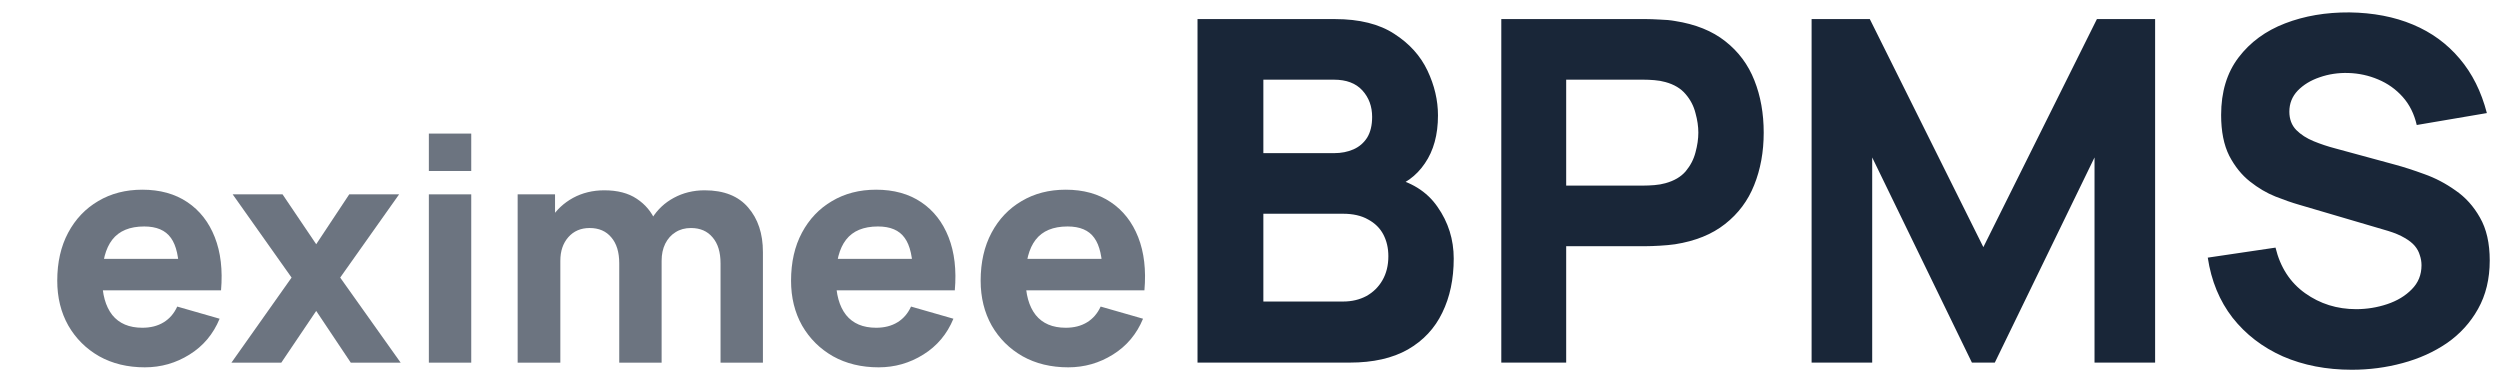 <svg width="131" height="20" viewBox="0 0 131 20" fill="none" xmlns="http://www.w3.org/2000/svg">
<g opacity="0.64">
<path d="M7.589 19.248C6.685 19.248 5.888 19.055 5.196 18.668C4.511 18.276 3.972 17.74 3.58 17.06C3.193 16.374 3 15.59 3 14.708C3 13.745 3.191 12.906 3.572 12.193C3.953 11.48 4.478 10.928 5.147 10.536C5.817 10.138 6.587 9.94 7.458 9.94C8.384 9.94 9.17 10.157 9.818 10.593C10.466 11.028 10.945 11.641 11.255 12.43C11.566 13.219 11.674 14.147 11.582 15.214H9.385V14.398C9.385 13.5 9.241 12.855 8.953 12.463C8.669 12.065 8.204 11.867 7.556 11.867C6.8 11.867 6.242 12.098 5.882 12.561C5.529 13.018 5.352 13.696 5.352 14.594C5.352 15.416 5.529 16.053 5.882 16.505C6.242 16.951 6.767 17.174 7.458 17.174C7.894 17.174 8.267 17.079 8.577 16.888C8.887 16.698 9.124 16.423 9.287 16.064L11.508 16.701C11.176 17.506 10.651 18.132 9.932 18.578C9.219 19.025 8.438 19.248 7.589 19.248ZM4.666 15.214V13.565H10.512V15.214H4.666Z" fill="#192638"/>
<path d="M12.127 19.003L15.279 14.545L12.192 10.184H14.805L16.569 12.797L18.3 10.184H20.913L17.826 14.545L20.994 19.003H18.381L16.569 16.292L14.74 19.003H12.127Z" fill="#192638"/>
<path d="M22.472 8.96V7H24.693V8.96H22.472ZM22.472 19.003V10.184H24.693V19.003H22.472Z" fill="#192638"/>
<path d="M37.756 19.003V13.794C37.756 13.211 37.617 12.759 37.339 12.438C37.067 12.111 36.689 11.948 36.204 11.948C35.894 11.948 35.625 12.022 35.396 12.169C35.167 12.31 34.988 12.512 34.857 12.773C34.732 13.029 34.669 13.325 34.669 13.663L33.739 13.042C33.739 12.438 33.88 11.905 34.163 11.442C34.452 10.979 34.835 10.62 35.314 10.364C35.799 10.103 36.335 9.972 36.923 9.972C37.93 9.972 38.689 10.272 39.201 10.87C39.718 11.464 39.977 12.242 39.977 13.206V19.003H37.756ZM27.125 19.003V10.184H29.084V13.108H29.362V19.003H27.125ZM32.448 19.003V13.794C32.448 13.211 32.309 12.759 32.032 12.438C31.76 12.111 31.381 11.948 30.897 11.948C30.434 11.948 30.061 12.109 29.778 12.43C29.501 12.746 29.362 13.157 29.362 13.663L28.431 13.01C28.431 12.433 28.575 11.916 28.864 11.458C29.152 11.001 29.539 10.639 30.023 10.372C30.513 10.106 31.06 9.972 31.665 9.972C32.356 9.972 32.922 10.119 33.363 10.413C33.809 10.707 34.139 11.099 34.351 11.589C34.563 12.079 34.669 12.618 34.669 13.206V19.003H32.448Z" fill="#192638"/>
<path d="M46.04 19.248C45.136 19.248 44.339 19.055 43.647 18.668C42.961 18.276 42.422 17.74 42.03 17.06C41.644 16.374 41.451 15.59 41.451 14.708C41.451 13.745 41.641 12.906 42.022 12.193C42.403 11.48 42.929 10.928 43.598 10.536C44.268 10.138 45.038 9.94 45.909 9.94C46.834 9.94 47.621 10.157 48.269 10.593C48.917 11.028 49.396 11.641 49.706 12.43C50.016 13.219 50.125 14.147 50.032 15.214H47.836V14.398C47.836 13.5 47.692 12.855 47.403 12.463C47.12 12.065 46.655 11.867 46.007 11.867C45.25 11.867 44.692 12.098 44.333 12.561C43.979 13.018 43.802 13.696 43.802 14.594C43.802 15.416 43.979 16.053 44.333 16.505C44.692 16.951 45.218 17.174 45.909 17.174C46.344 17.174 46.717 17.079 47.028 16.888C47.338 16.698 47.575 16.423 47.738 16.064L49.959 16.701C49.627 17.506 49.102 18.132 48.383 18.578C47.67 19.025 46.889 19.248 46.04 19.248ZM43.116 15.214V13.565H48.963V15.214H43.116Z" fill="#192638"/>
<path d="M55.975 19.248C55.072 19.248 54.274 19.055 53.583 18.668C52.897 18.276 52.358 17.74 51.966 17.06C51.58 16.374 51.386 15.59 51.386 14.708C51.386 13.745 51.577 12.906 51.958 12.193C52.339 11.48 52.864 10.928 53.534 10.536C54.203 10.138 54.974 9.94 55.845 9.94C56.77 9.94 57.557 10.157 58.204 10.593C58.852 11.028 59.331 11.641 59.642 12.43C59.952 13.219 60.061 14.147 59.968 15.214H57.772V14.398C57.772 13.5 57.627 12.855 57.339 12.463C57.056 12.065 56.59 11.867 55.943 11.867C55.186 11.867 54.628 12.098 54.269 12.561C53.915 13.018 53.738 13.696 53.738 14.594C53.738 15.416 53.915 16.053 54.269 16.505C54.628 16.951 55.153 17.174 55.845 17.174C56.28 17.174 56.653 17.079 56.963 16.888C57.273 16.698 57.51 16.423 57.674 16.064L59.895 16.701C59.563 17.506 59.037 18.132 58.319 18.578C57.606 19.025 56.824 19.248 55.975 19.248ZM53.052 15.214V13.565H58.898V15.214H53.052Z" fill="#192638"/>
</g>
<path d="M62.75 19V1H69.95C71.233 1 72.271 1.258 73.062 1.775C73.854 2.283 74.433 2.925 74.8 3.7C75.167 4.475 75.35 5.258 75.35 6.05C75.35 7.058 75.121 7.896 74.662 8.562C74.213 9.229 73.592 9.675 72.8 9.9V9.275C73.925 9.508 74.767 10.029 75.325 10.838C75.892 11.646 76.175 12.55 76.175 13.55C76.175 14.625 75.975 15.571 75.575 16.387C75.183 17.204 74.583 17.846 73.775 18.312C72.967 18.771 71.95 19 70.725 19H62.75ZM66.2 15.8H70.375C70.833 15.8 71.242 15.704 71.6 15.512C71.958 15.312 72.237 15.037 72.438 14.688C72.646 14.329 72.75 13.908 72.75 13.425C72.75 13 72.662 12.621 72.487 12.287C72.312 11.954 72.046 11.692 71.688 11.5C71.338 11.3 70.9 11.2 70.375 11.2H66.2V15.8ZM66.2 8.025H69.9C70.283 8.025 70.625 7.958 70.925 7.825C71.225 7.692 71.463 7.487 71.638 7.213C71.812 6.929 71.9 6.567 71.9 6.125C71.9 5.575 71.729 5.112 71.388 4.737C71.046 4.362 70.55 4.175 69.9 4.175H66.2V8.025ZM78.668 19V1H86.268C86.443 1 86.676 1.008 86.968 1.025C87.268 1.033 87.535 1.058 87.768 1.1C88.843 1.267 89.722 1.621 90.406 2.163C91.097 2.704 91.606 3.388 91.93 4.213C92.255 5.029 92.418 5.942 92.418 6.95C92.418 7.958 92.251 8.875 91.918 9.7C91.593 10.517 91.085 11.196 90.393 11.738C89.71 12.279 88.835 12.633 87.768 12.8C87.535 12.833 87.268 12.858 86.968 12.875C86.668 12.892 86.435 12.9 86.268 12.9H82.068V19H78.668ZM82.068 9.725H86.118C86.293 9.725 86.485 9.717 86.693 9.7C86.901 9.683 87.093 9.65 87.268 9.6C87.726 9.475 88.081 9.267 88.331 8.975C88.581 8.675 88.751 8.346 88.843 7.987C88.943 7.621 88.993 7.275 88.993 6.95C88.993 6.625 88.943 6.283 88.843 5.925C88.751 5.558 88.581 5.229 88.331 4.938C88.081 4.638 87.726 4.425 87.268 4.3C87.093 4.25 86.901 4.217 86.693 4.2C86.485 4.183 86.293 4.175 86.118 4.175H82.068V9.725ZM94.928 19V1H97.978L103.928 12.95L109.878 1H112.928V19H109.753V8.25L104.528 19H103.328L98.103 8.25V19H94.928ZM123.237 19.375C121.903 19.375 120.699 19.142 119.624 18.675C118.557 18.2 117.678 17.525 116.987 16.65C116.303 15.767 115.87 14.717 115.687 13.5L119.237 12.975C119.487 14.008 120.003 14.804 120.787 15.363C121.57 15.921 122.462 16.2 123.462 16.2C124.02 16.2 124.562 16.113 125.087 15.938C125.612 15.762 126.041 15.504 126.374 15.162C126.716 14.821 126.887 14.4 126.887 13.9C126.887 13.717 126.857 13.542 126.799 13.375C126.749 13.2 126.662 13.037 126.537 12.887C126.412 12.738 126.232 12.596 125.999 12.463C125.774 12.329 125.487 12.208 125.137 12.1L120.462 10.725C120.112 10.625 119.703 10.483 119.237 10.3C118.778 10.117 118.332 9.854 117.899 9.512C117.466 9.171 117.103 8.721 116.812 8.162C116.528 7.596 116.387 6.883 116.387 6.025C116.387 4.817 116.691 3.812 117.299 3.013C117.907 2.212 118.72 1.617 119.737 1.225C120.753 0.833 121.878 0.642 123.112 0.65C124.353 0.667 125.462 0.879 126.437 1.288C127.412 1.696 128.228 2.292 128.887 3.075C129.545 3.85 130.02 4.8 130.312 5.925L126.637 6.55C126.503 5.967 126.257 5.475 125.899 5.075C125.541 4.675 125.112 4.371 124.612 4.162C124.12 3.954 123.603 3.842 123.062 3.825C122.528 3.808 122.024 3.883 121.549 4.05C121.082 4.208 120.699 4.442 120.399 4.75C120.107 5.058 119.962 5.425 119.962 5.85C119.962 6.242 120.082 6.562 120.324 6.812C120.566 7.054 120.87 7.25 121.237 7.4C121.603 7.55 121.978 7.675 122.362 7.775L125.487 8.625C125.953 8.75 126.47 8.917 127.037 9.125C127.603 9.325 128.145 9.608 128.662 9.975C129.187 10.333 129.616 10.808 129.949 11.4C130.291 11.992 130.462 12.742 130.462 13.65C130.462 14.617 130.257 15.463 129.849 16.188C129.449 16.904 128.907 17.5 128.224 17.975C127.541 18.442 126.766 18.792 125.899 19.025C125.041 19.258 124.153 19.375 123.237 19.375Z" fill="#192638"/>
</svg>